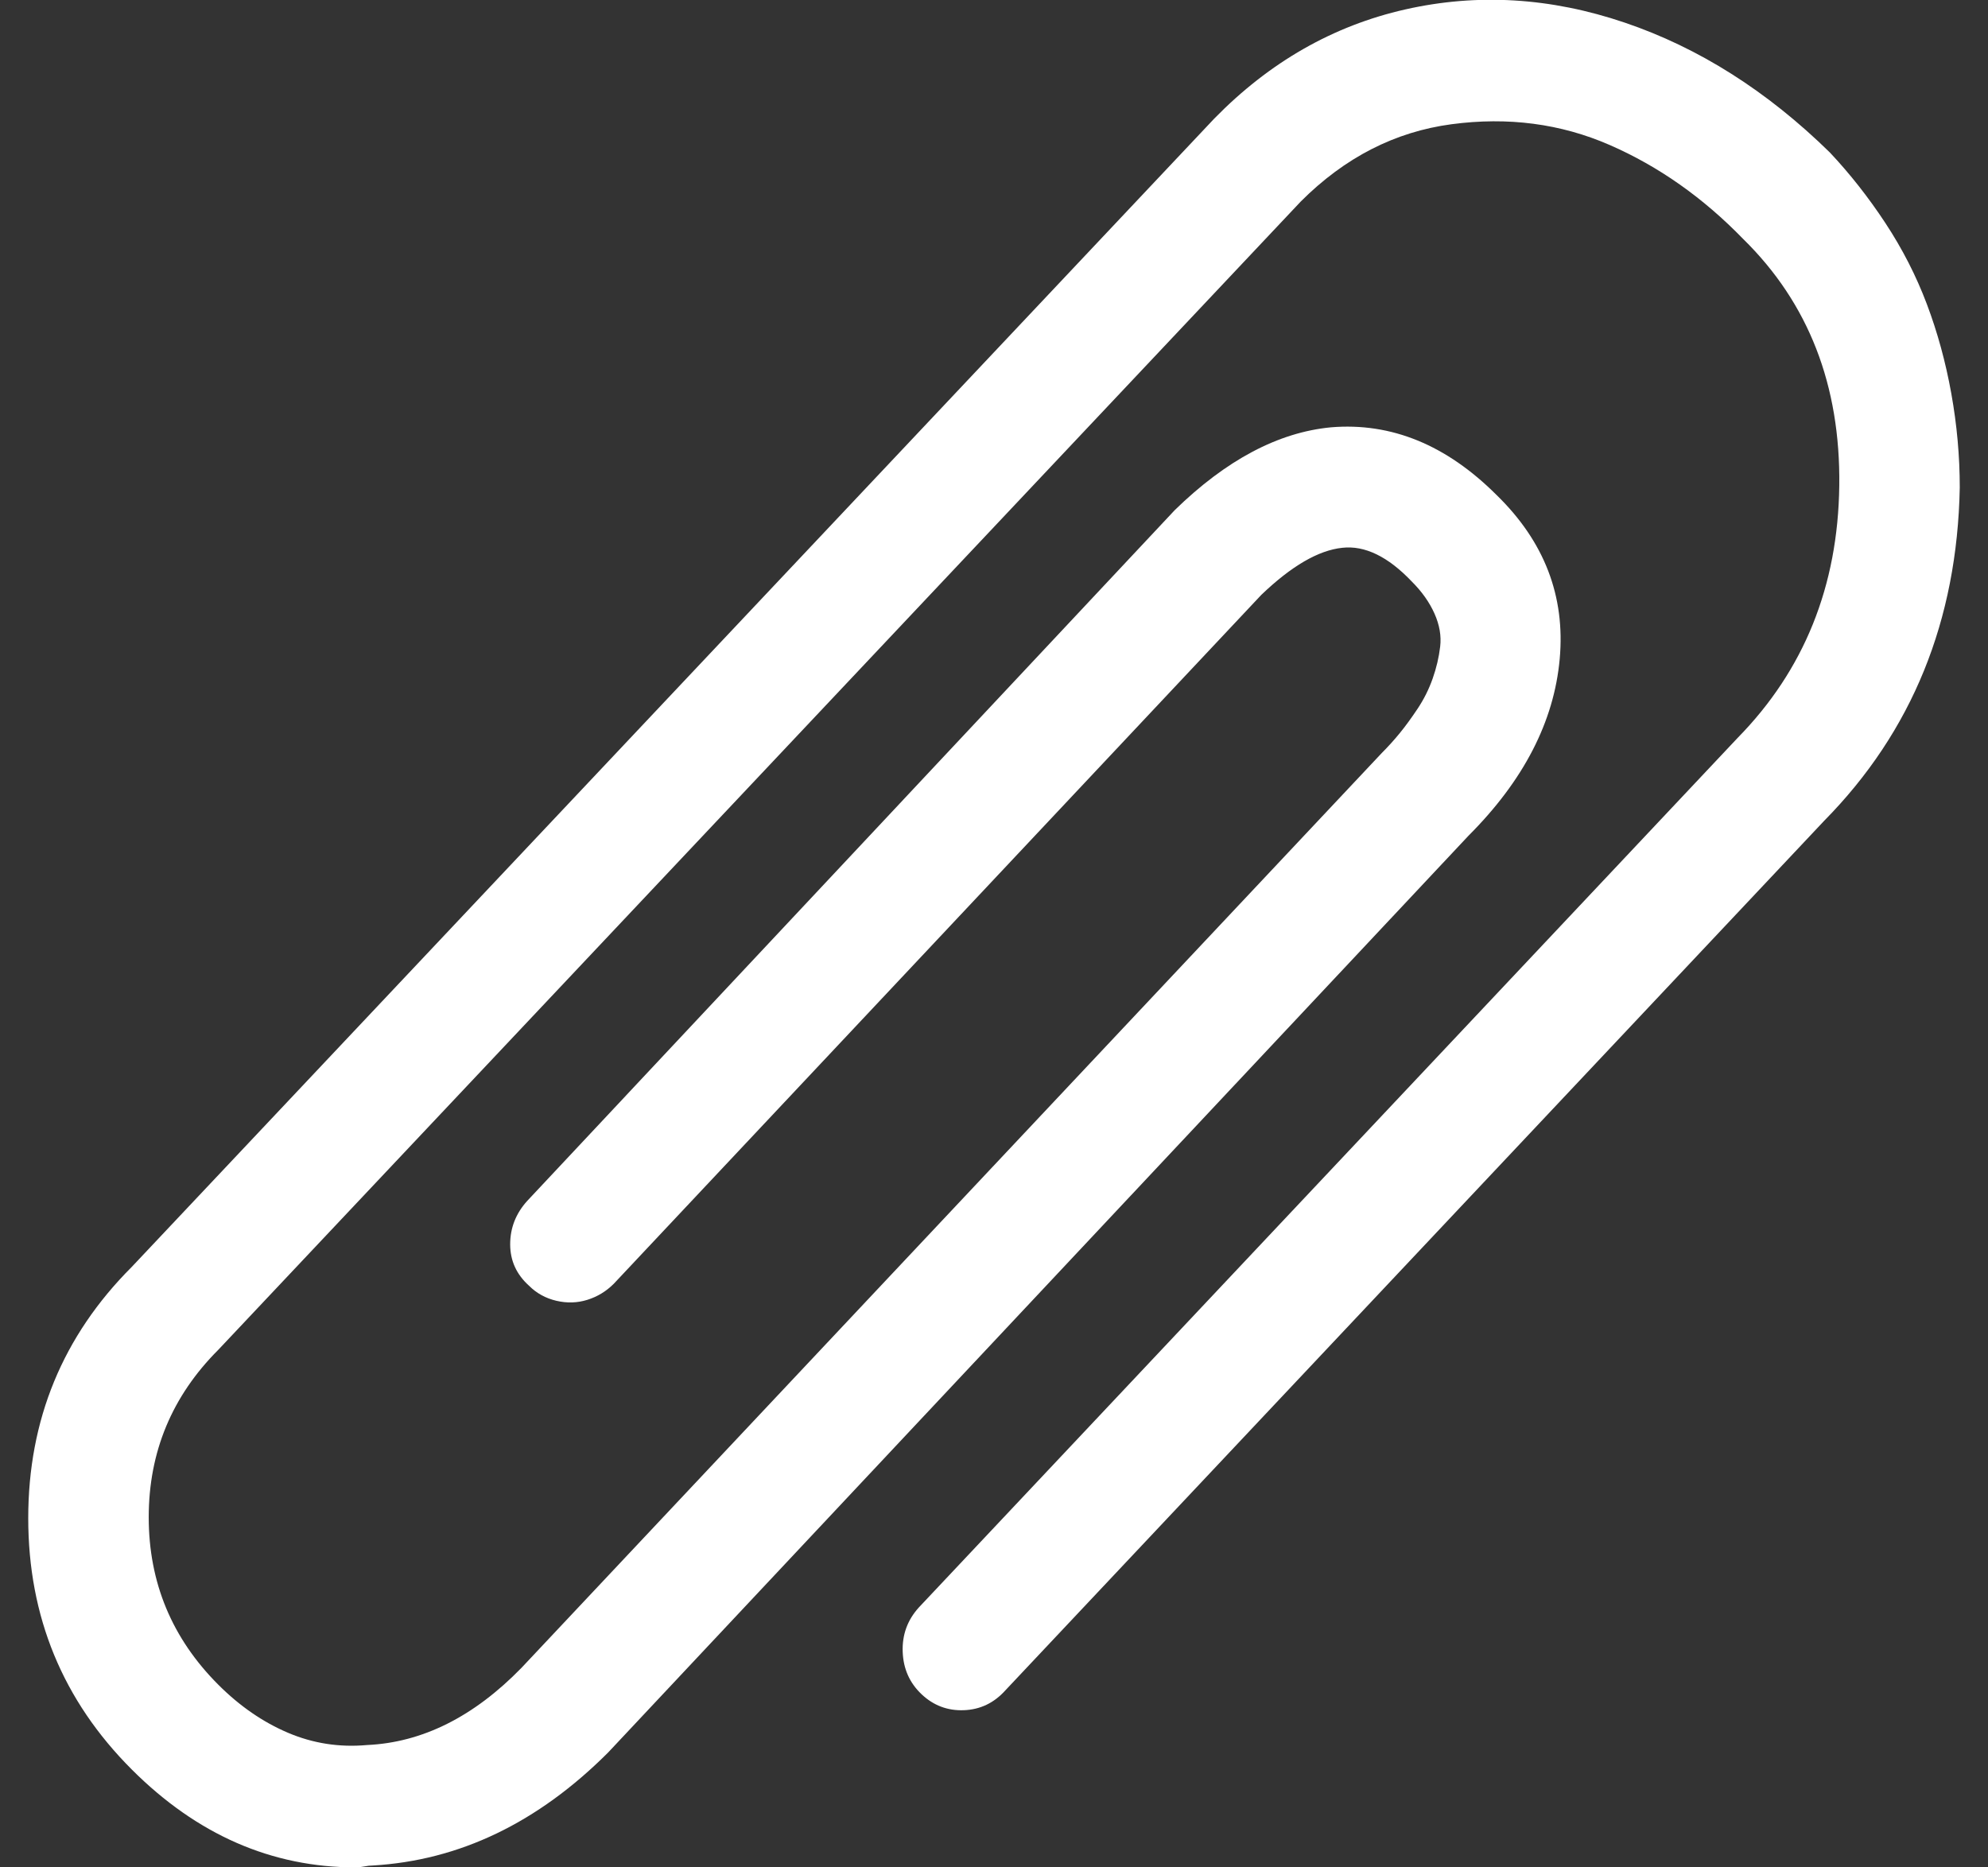 <svg xmlns="http://www.w3.org/2000/svg" xmlns:xlink="http://www.w3.org/1999/xlink" width="1056" height="992" preserveAspectRatio="xMidYMid meet" viewBox="0 0 1056 992" style="-ms-transform: rotate(360deg); -webkit-transform: rotate(360deg); transform: rotate(360deg);"><rect x="0" y="0" width="1056" height="992" fill="#333333" stroke="none"/><path d="M189 992q-67 0-119-52q-55-55-55-133.5T70 673L645 63q44-45 101.5-58T863 12t109 69q16 17 29.5 37.5t22 43t13 47.5t4.5 50q-2 106-72 177L534 898q-9 10-22 10.5t-22.5-8.5t-10-22.5T488 854l435-462q53-54 54-134t-51-131q-32-33-71-50t-84-11t-80 41L116 717q-37 37-37 89t37 89q17 17 37 25.5t42 6.5q44-2 82-41l457-486q5-5 9.5-10.5t9.5-13t8-16t4-17t-3-17.5t-12-17q-19-20-37-18q-19 2-43 25L326 682q-6 6-14 8.5t-16.5.5t-14.5-8q-10-9-10-22t9-23l344-367q41-40 83-44q48-4 88 36q38 37 33.5 87T780 444L323 931q-56 56-125 60q-2 0-4.5.5t-4.5.5z" fill="#FFFFFF"/><rect x="0" y="0" width="1056" height="992" fill="rgba(0, 0, 0, 0)" /></svg>